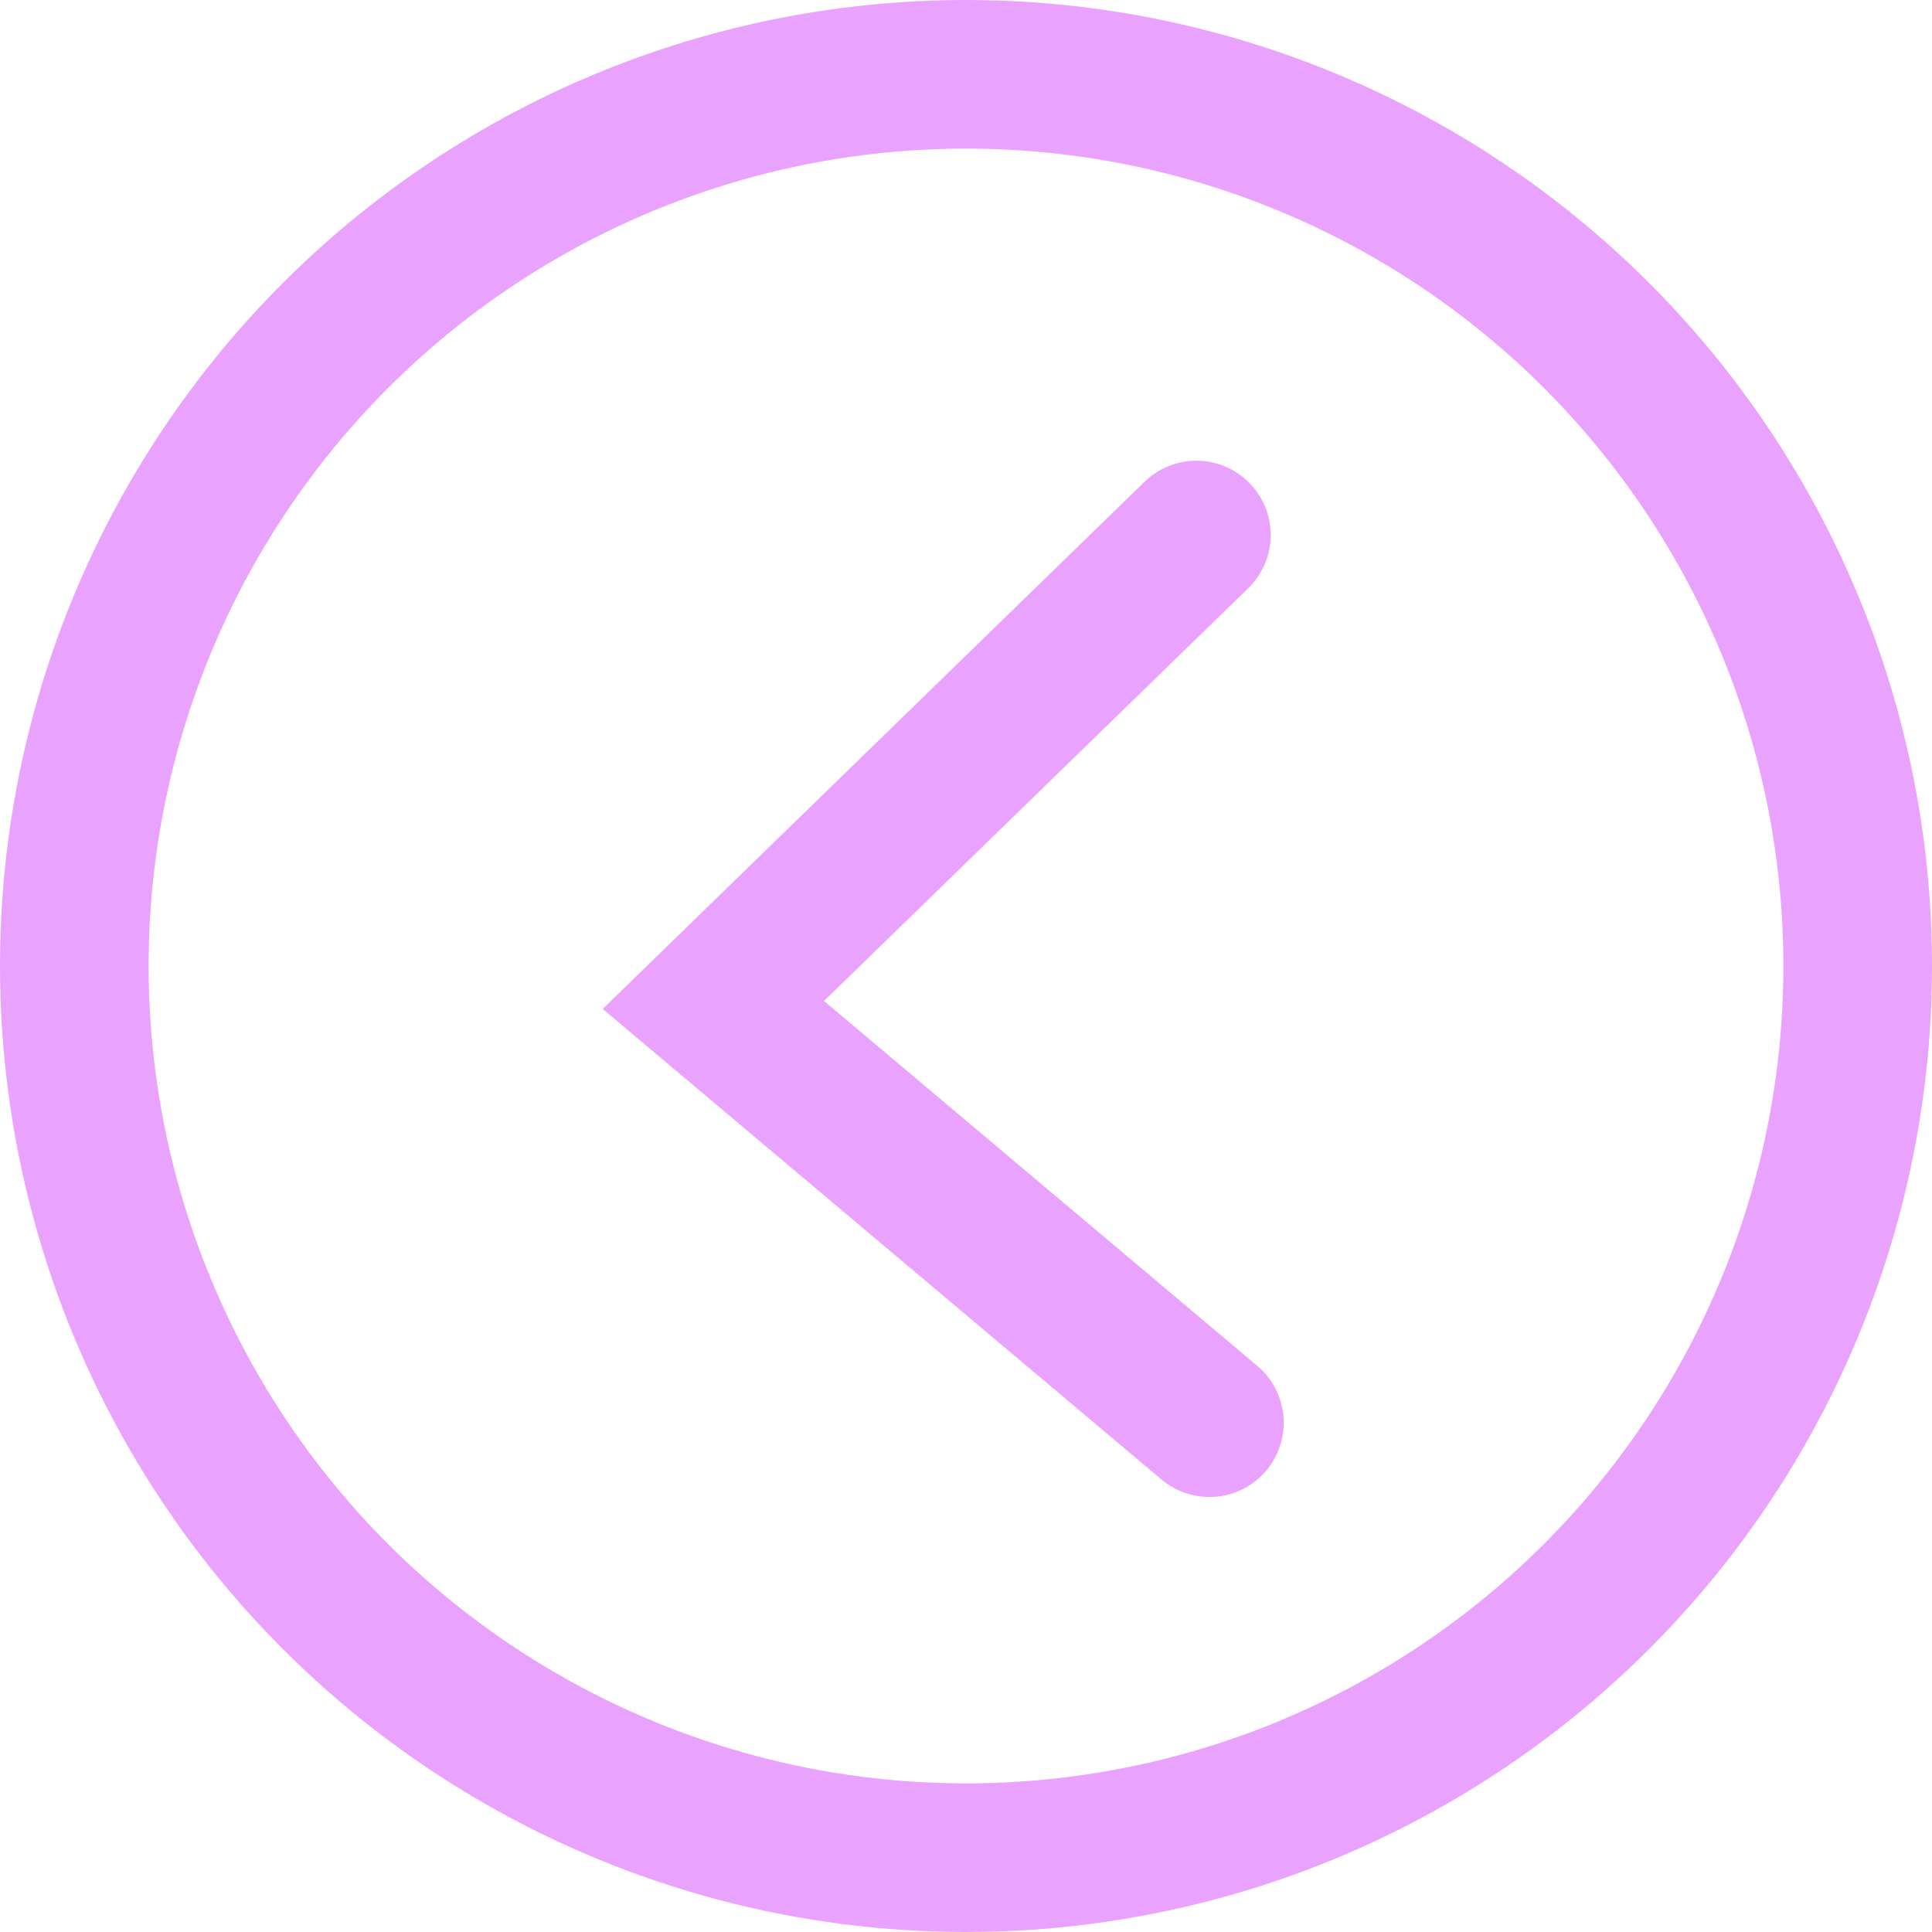 <svg width="65" height="65" viewBox="0 0 65 65" fill="none" xmlns="http://www.w3.org/2000/svg">
<g opacity="0.6">
<circle cx="32.5" cy="32.5" r="30" stroke="#DC64FF" stroke-width="5"/>
<path d="M40.25 18L24 33.811L40.689 47.865" stroke="#DC64FF" stroke-width="5" stroke-linecap="round"/>
</g>
</svg>
